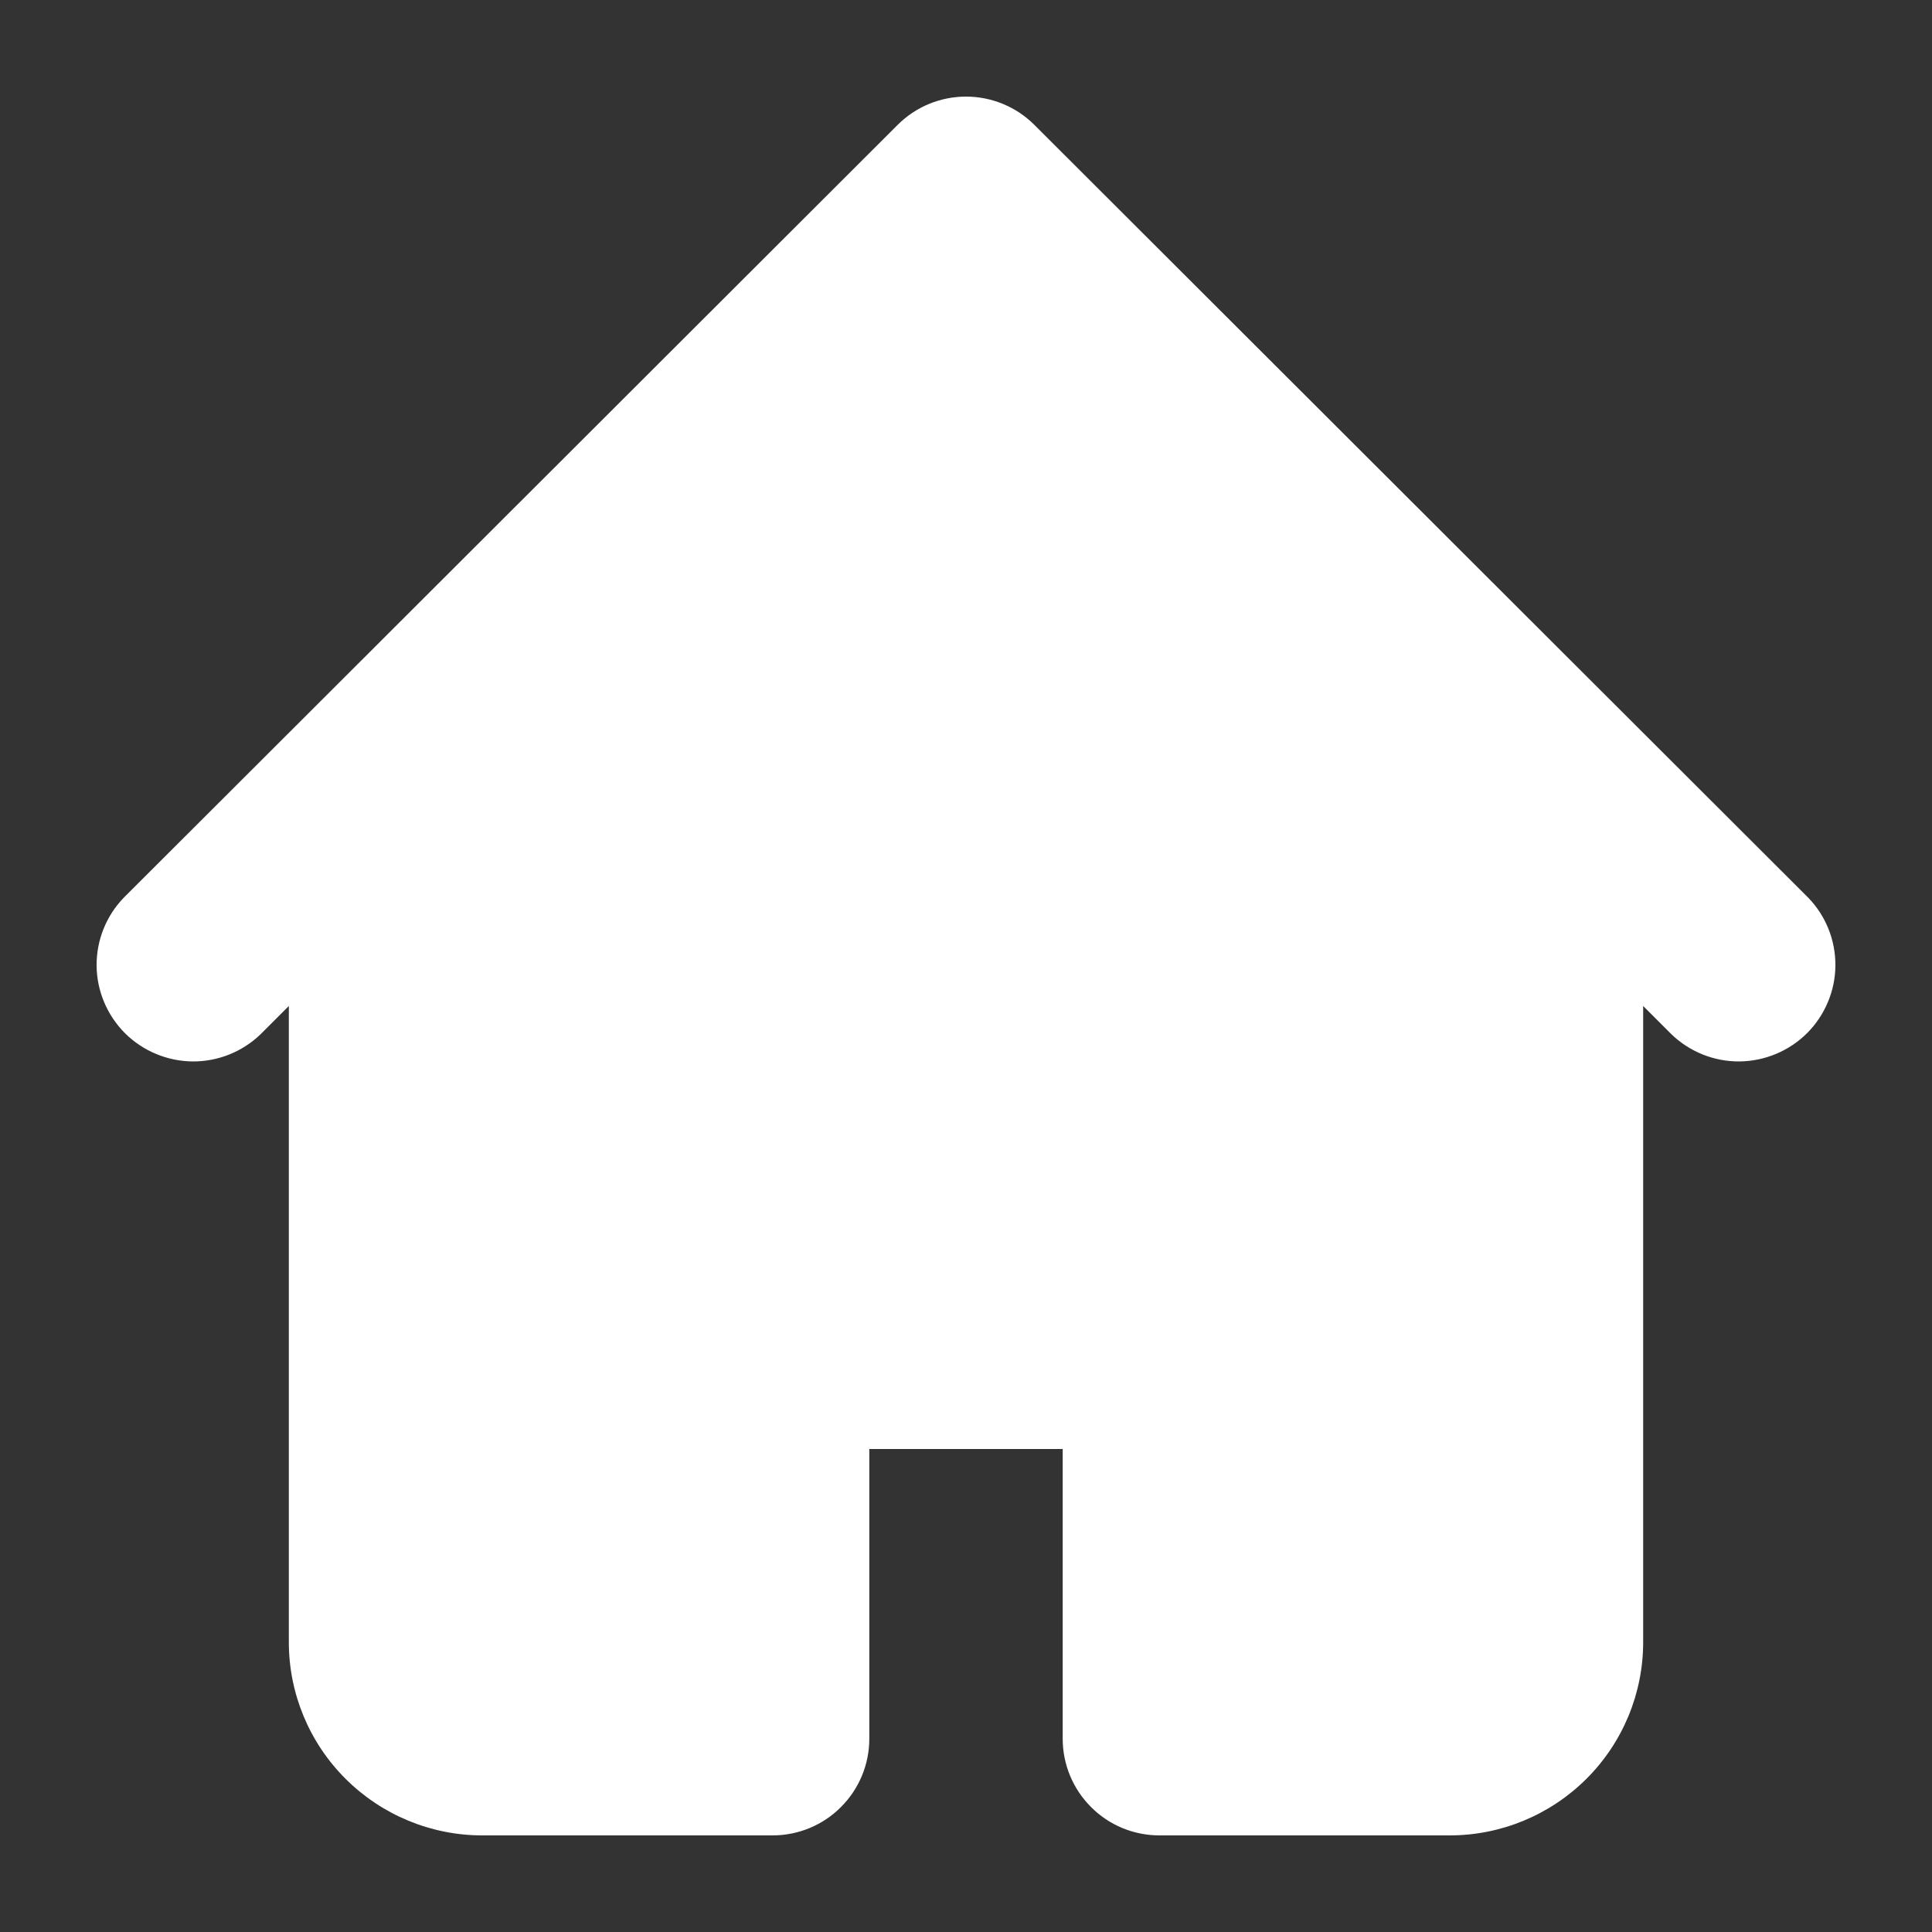 <svg width="20" height="20" viewBox="0 0 20 20" fill="none" xmlns="http://www.w3.org/2000/svg">
<rect x="0" y="0" width="20" height="20" fill="#333333" stroke="none"/>
<path fill-rule="evenodd" clip-rule="evenodd" d="M9.292 1.293C9.48 1.105 9.734 1 10 1C10.265 1 10.52 1.105 10.708 1.293L16.716 7.293L18.719 9.293C18.901 9.481 19.002 9.734 19 9.996C18.998 10.258 18.892 10.509 18.707 10.695C18.521 10.88 18.27 10.985 18.007 10.988C17.745 10.99 17.492 10.889 17.303 10.707L17.01 10.414V17C17.01 17.53 16.799 18.039 16.423 18.414C16.047 18.789 15.538 19 15.007 19H12.003C11.737 19 11.482 18.895 11.295 18.707C11.107 18.52 11.001 18.265 11.001 18V15H8.999V18C8.999 18.265 8.893 18.52 8.705 18.707C8.518 18.895 8.263 19 7.997 19H4.993C4.462 19 3.953 18.789 3.577 18.414C3.201 18.039 2.99 17.53 2.99 17V10.414L2.697 10.707C2.508 10.889 2.255 10.99 1.993 10.988C1.73 10.985 1.479 10.88 1.293 10.695C1.108 10.509 1.002 10.258 1 9.996C0.998 9.734 1.099 9.481 1.281 9.293L3.284 7.293L9.292 1.293Z" fill="white"/>
</svg>
